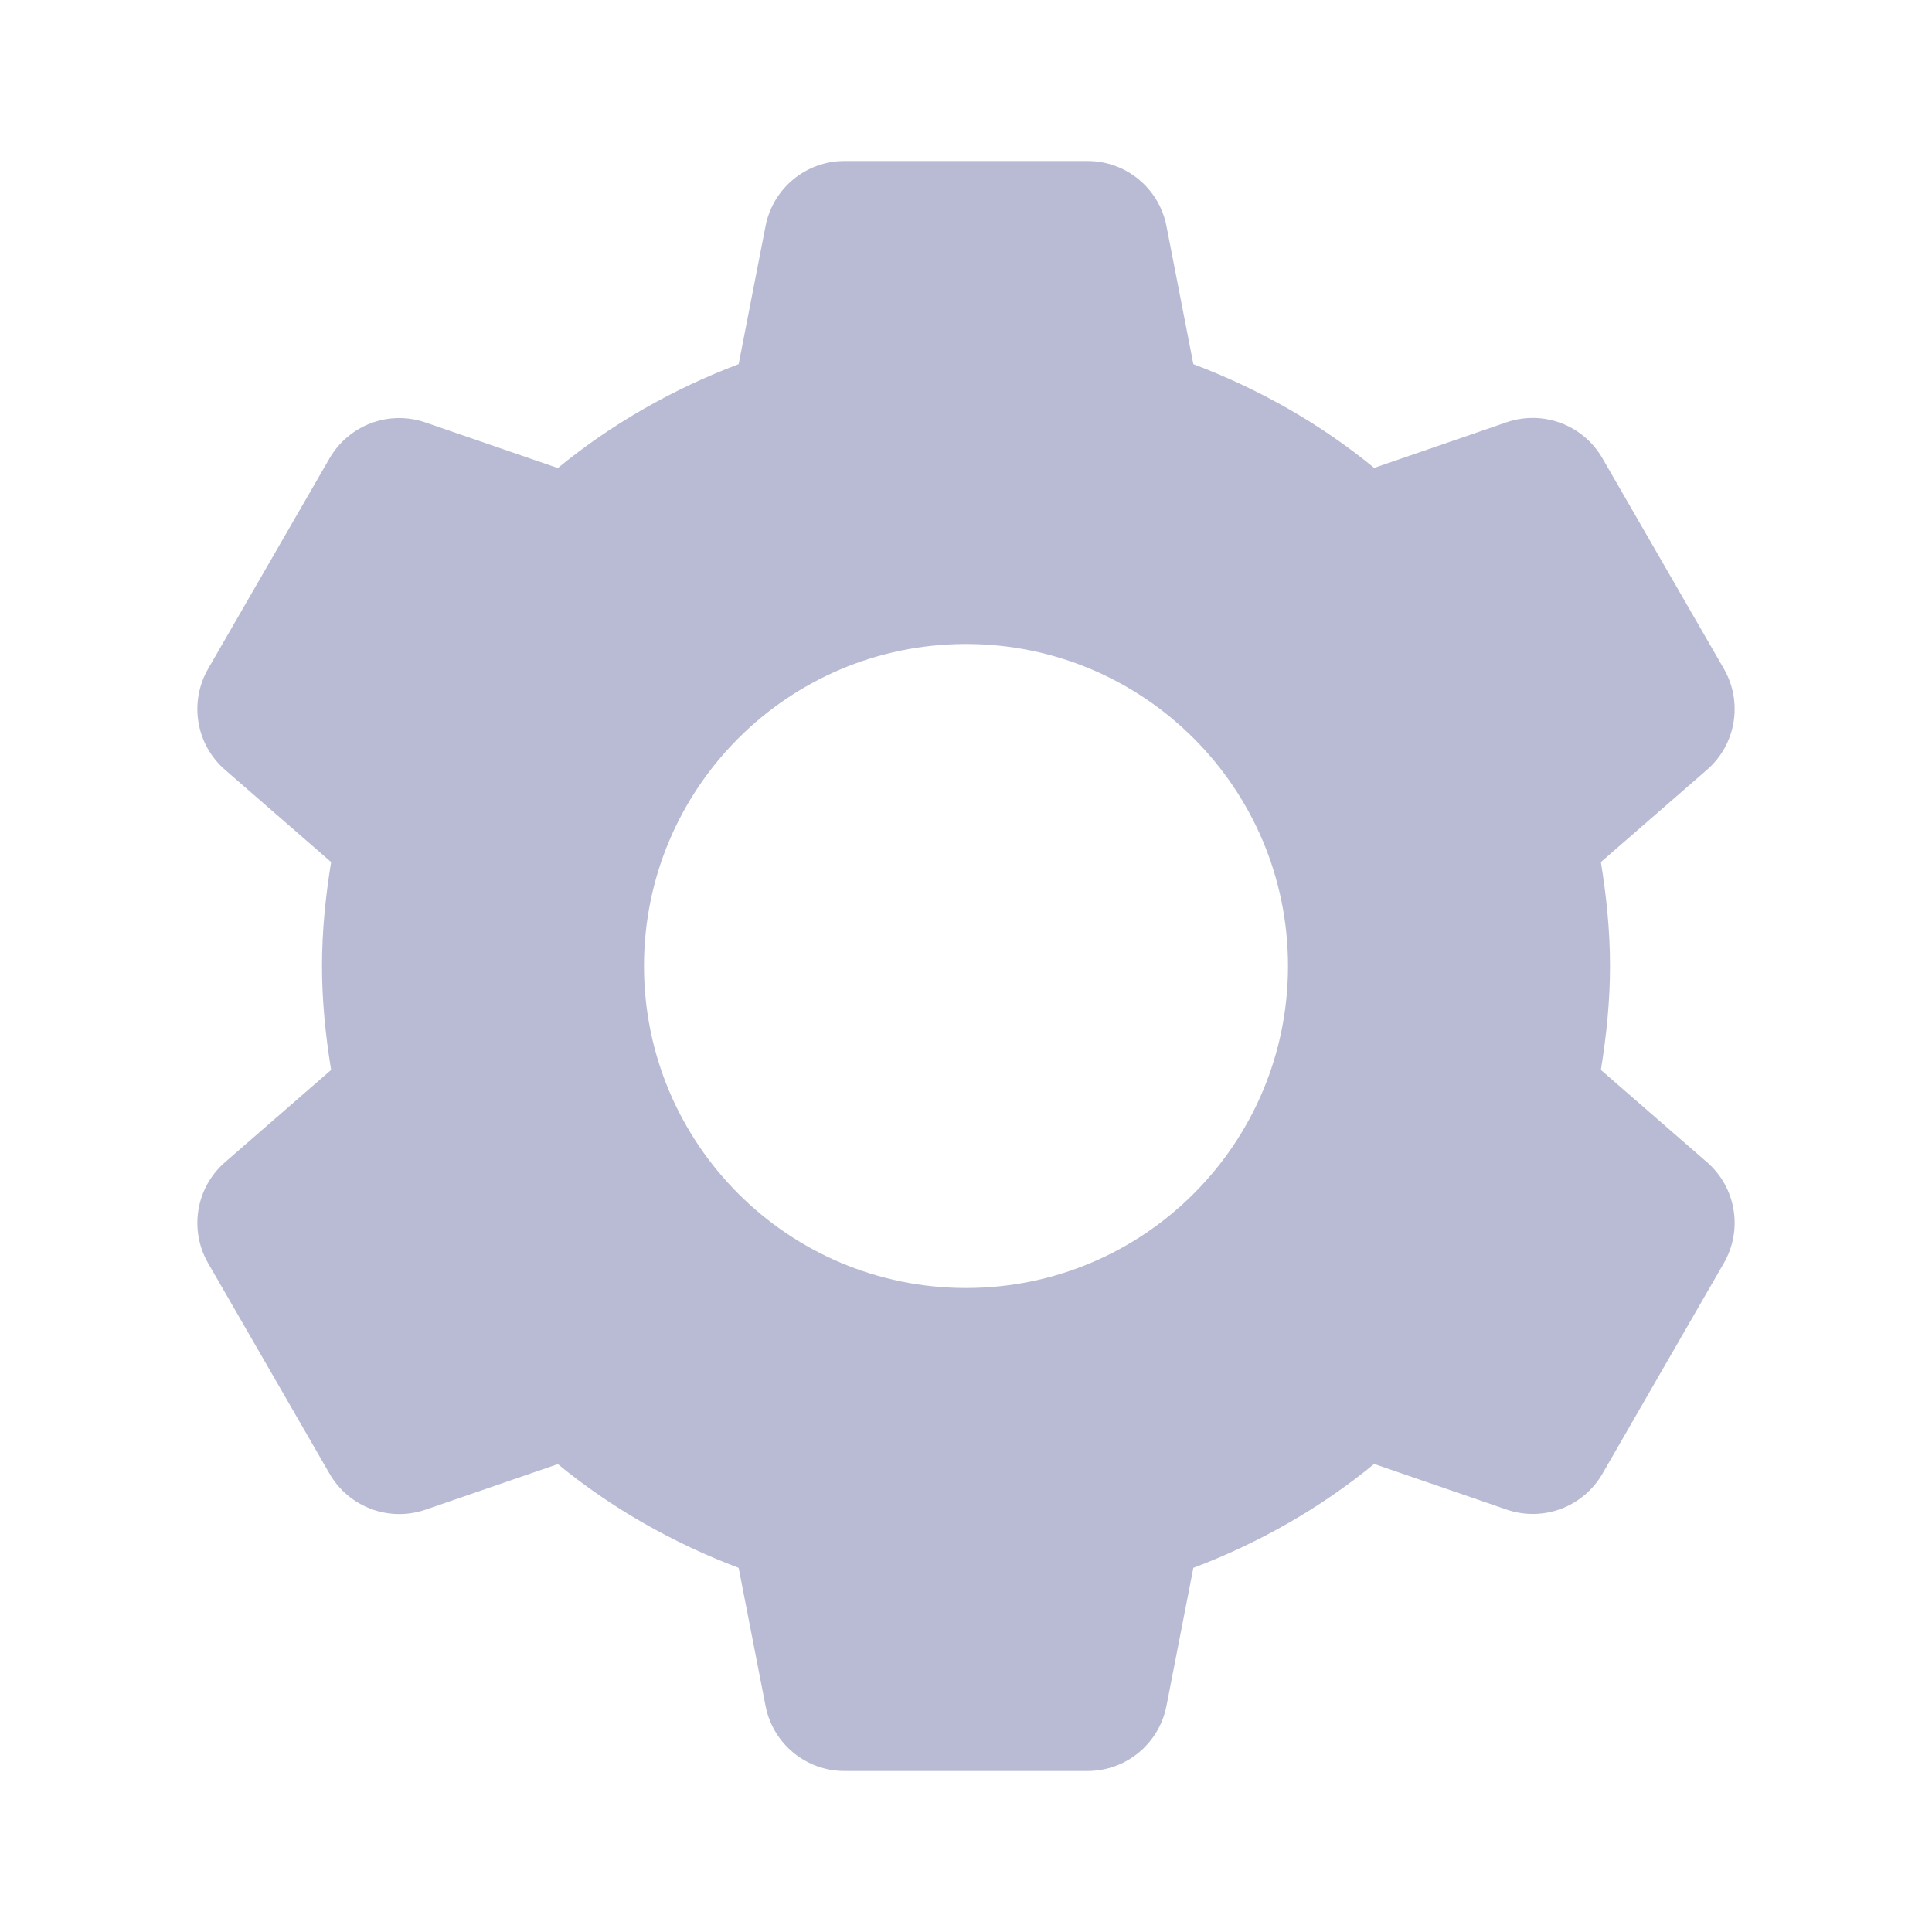 <?xml version="1.0" encoding="UTF-8"?>
<svg xmlns="http://www.w3.org/2000/svg" xmlns:xlink="http://www.w3.org/1999/xlink" width="96pt" height="96pt" viewBox="0 0 96 96" version="1.1">
<g id="surface23240470">
<path style=" stroke:none;fill-rule:nonzero;fill:rgb(72.549%,73.333%,83.529%);fill-opacity:1;" d="M 41.961 8 C 40.047 8 38.406 9.355 38.039 11.234 L 36.703 18.094 C 33.422 19.336 30.383 21.07 27.719 23.258 L 21.141 20.992 C 19.328 20.367 17.336 21.117 16.375 22.773 L 10.344 33.227 C 9.387 34.887 9.734 36.992 11.18 38.25 L 16.453 42.836 C 16.18 44.52 16 46.238 16 48 C 16 49.762 16.18 51.48 16.453 53.164 L 11.18 57.75 C 9.734 59.008 9.387 61.113 10.344 62.773 L 16.375 73.227 C 17.332 74.887 19.328 75.637 21.141 75.016 L 27.719 72.75 C 30.383 74.938 33.422 76.664 36.703 77.906 L 38.039 84.766 C 38.406 86.645 40.047 88 41.961 88 L 54.039 88 C 55.953 88 57.594 86.645 57.961 84.766 L 59.297 77.906 C 62.578 76.664 65.617 74.93 68.281 72.742 L 74.859 75.008 C 76.672 75.633 78.664 74.887 79.625 73.227 L 85.656 62.766 C 86.613 61.105 86.266 59.008 84.82 57.75 L 79.547 53.164 C 79.82 51.48 80 49.762 80 48 C 80 46.238 79.82 44.52 79.547 42.836 L 84.82 38.25 C 86.266 36.992 86.613 34.887 85.656 33.227 L 79.625 22.773 C 78.668 21.113 76.672 20.363 74.859 20.984 L 68.281 23.25 C 65.617 21.062 62.578 19.336 59.297 18.094 L 57.961 11.234 C 57.594 9.355 55.953 8 54.039 8 Z M 48 32 C 56.836 32 64 39.164 64 48 C 64 56.836 56.836 64 48 64 C 39.164 64 32 56.836 32 48 C 32 39.164 39.164 32 48 32 Z M 48 32 "/>
</g>
</svg>
